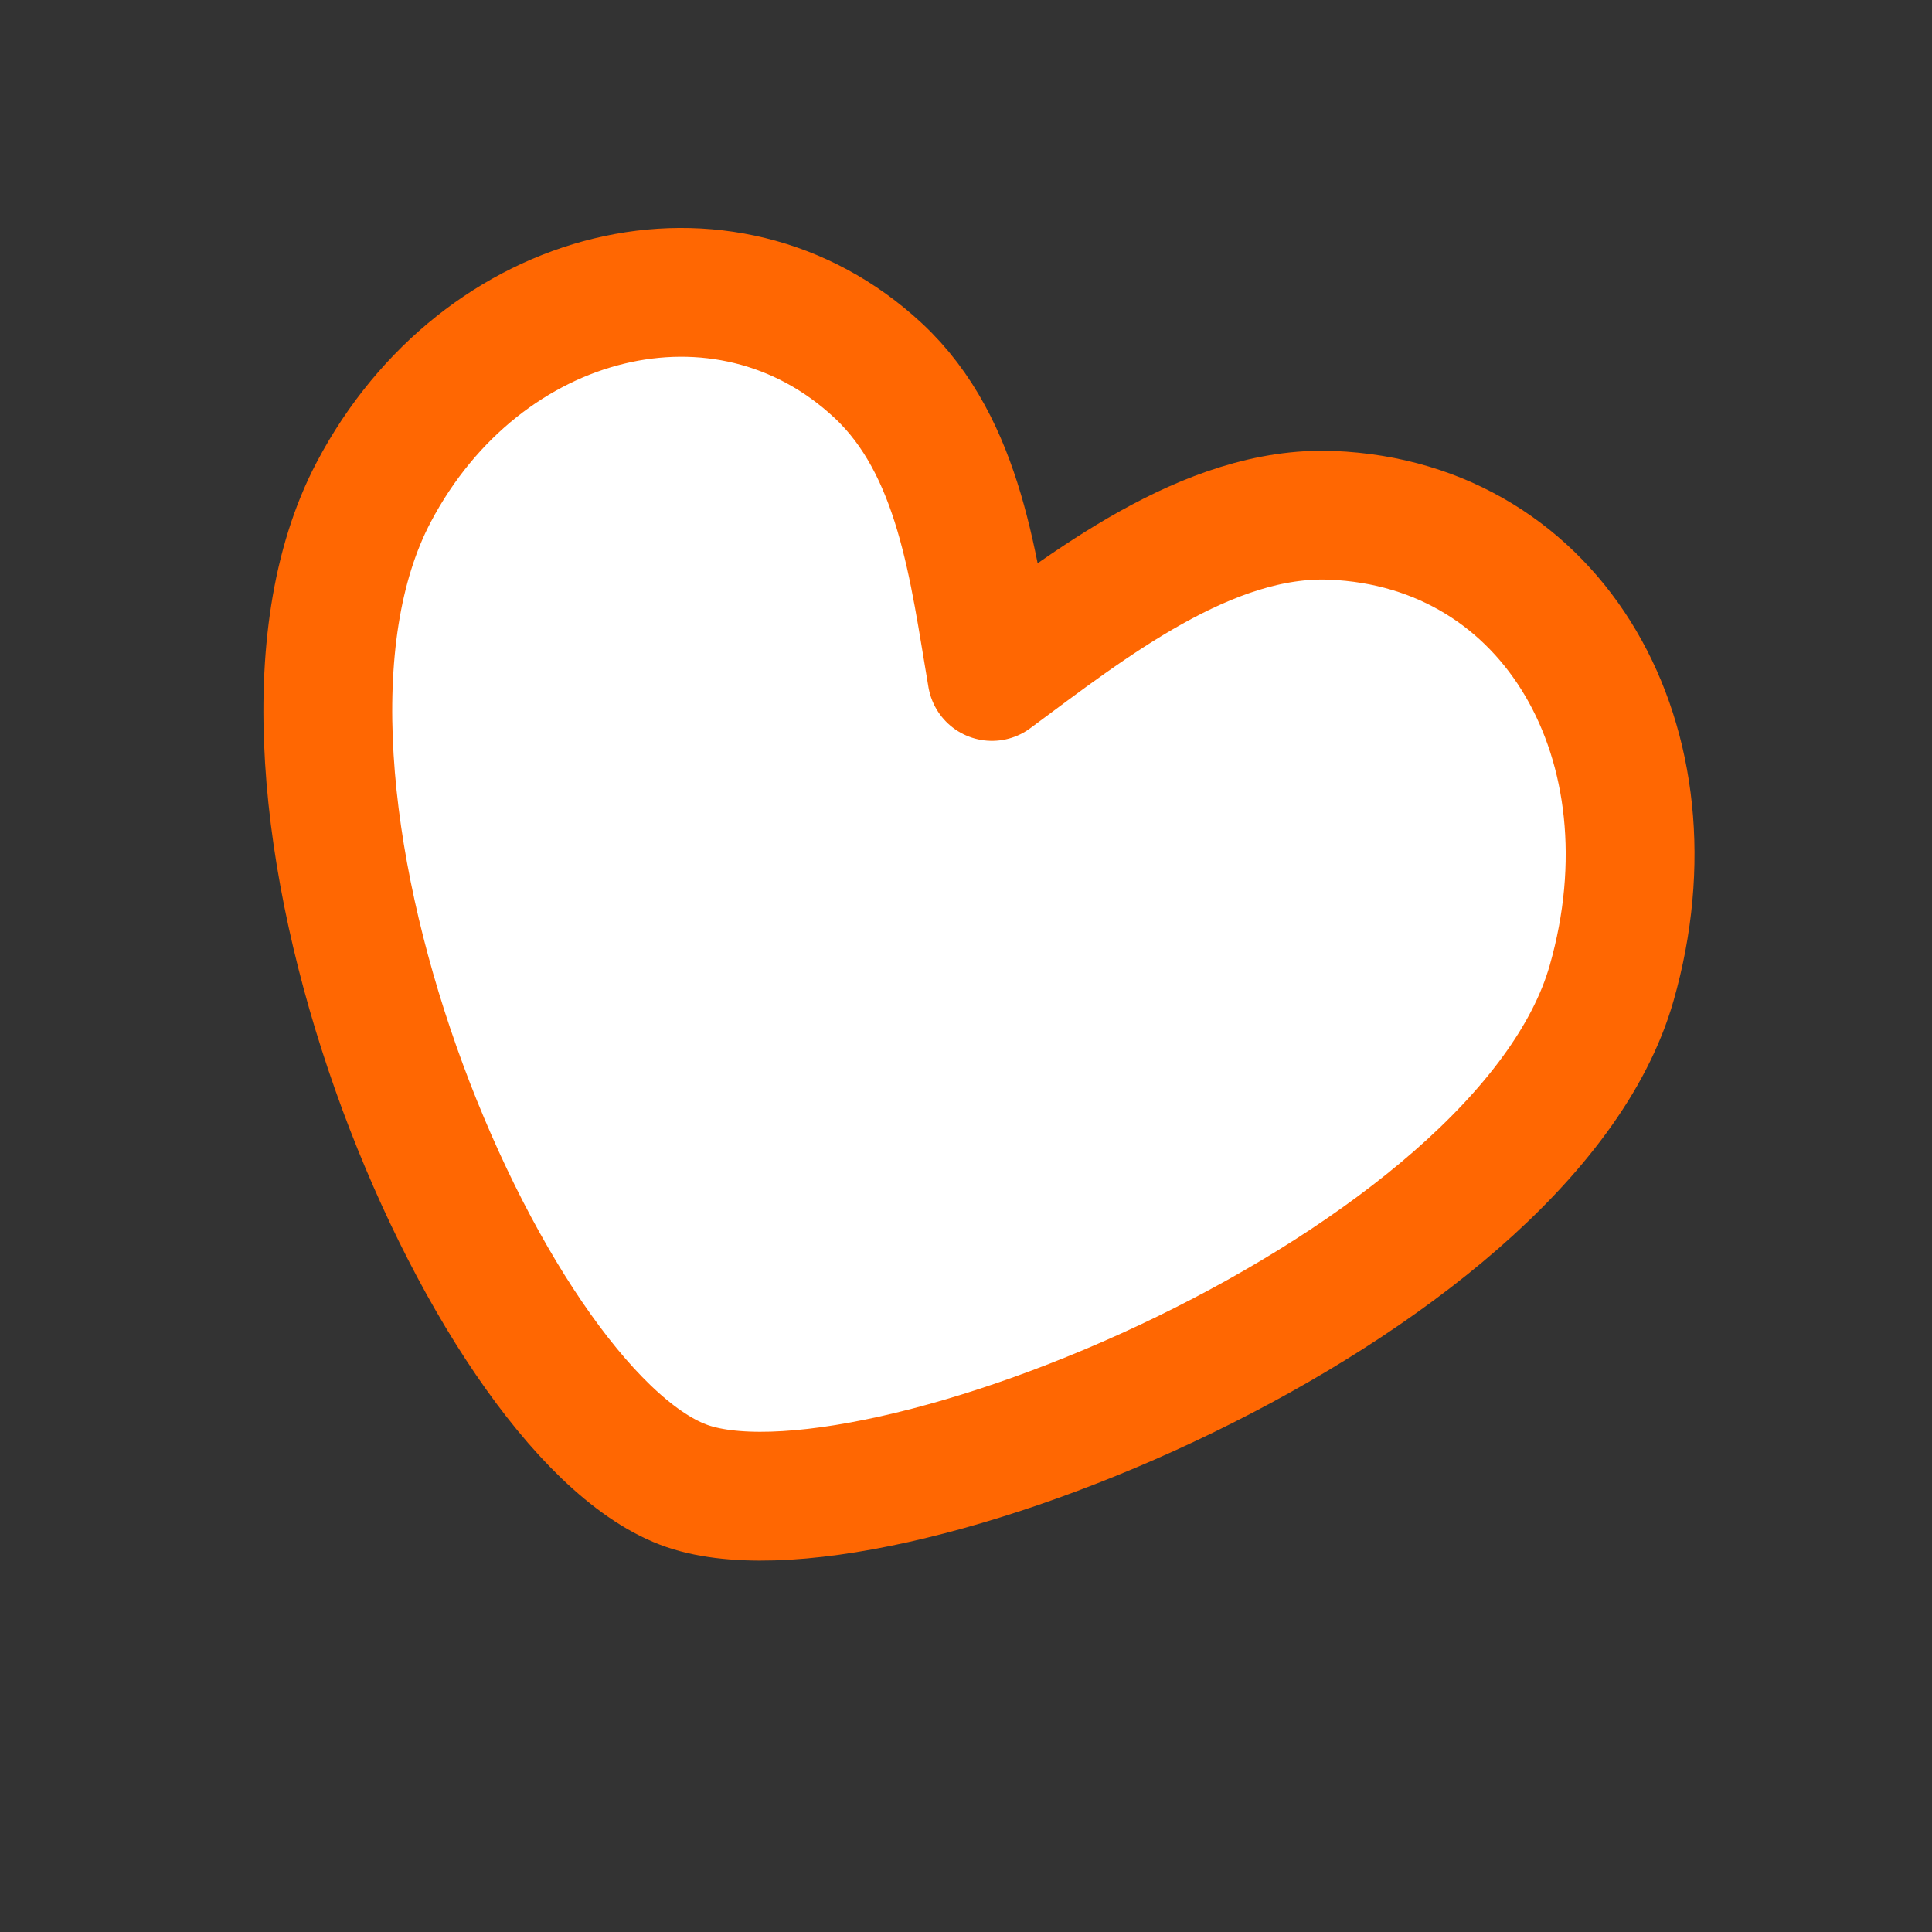 <svg width="60" height="60" viewBox="0 0 60 60" fill="none" xmlns="http://www.w3.org/2000/svg">
<rect x="0" y="0" width="60" height="60" fill="#333333" stroke="none"/>
<path fill-rule="evenodd" clip-rule="evenodd" d="M21.209 46.103C15.001 43.72 6.849 24.3 11.609 15.279C14.958 8.93 22.513 7.077 27.271 11.507C29.83 13.888 30.241 17.712 30.806 21.008C33.777 18.807 37.511 15.85 41.351 16.004C48.276 16.281 52.16 23.134 50.051 30.529C47.356 39.983 27.002 48.327 21.209 46.103Z" fill="white" stroke="#FF6702" stroke-width="4" stroke-miterlimit="1.5" stroke-linecap="round" stroke-linejoin="round"/>
</svg>

